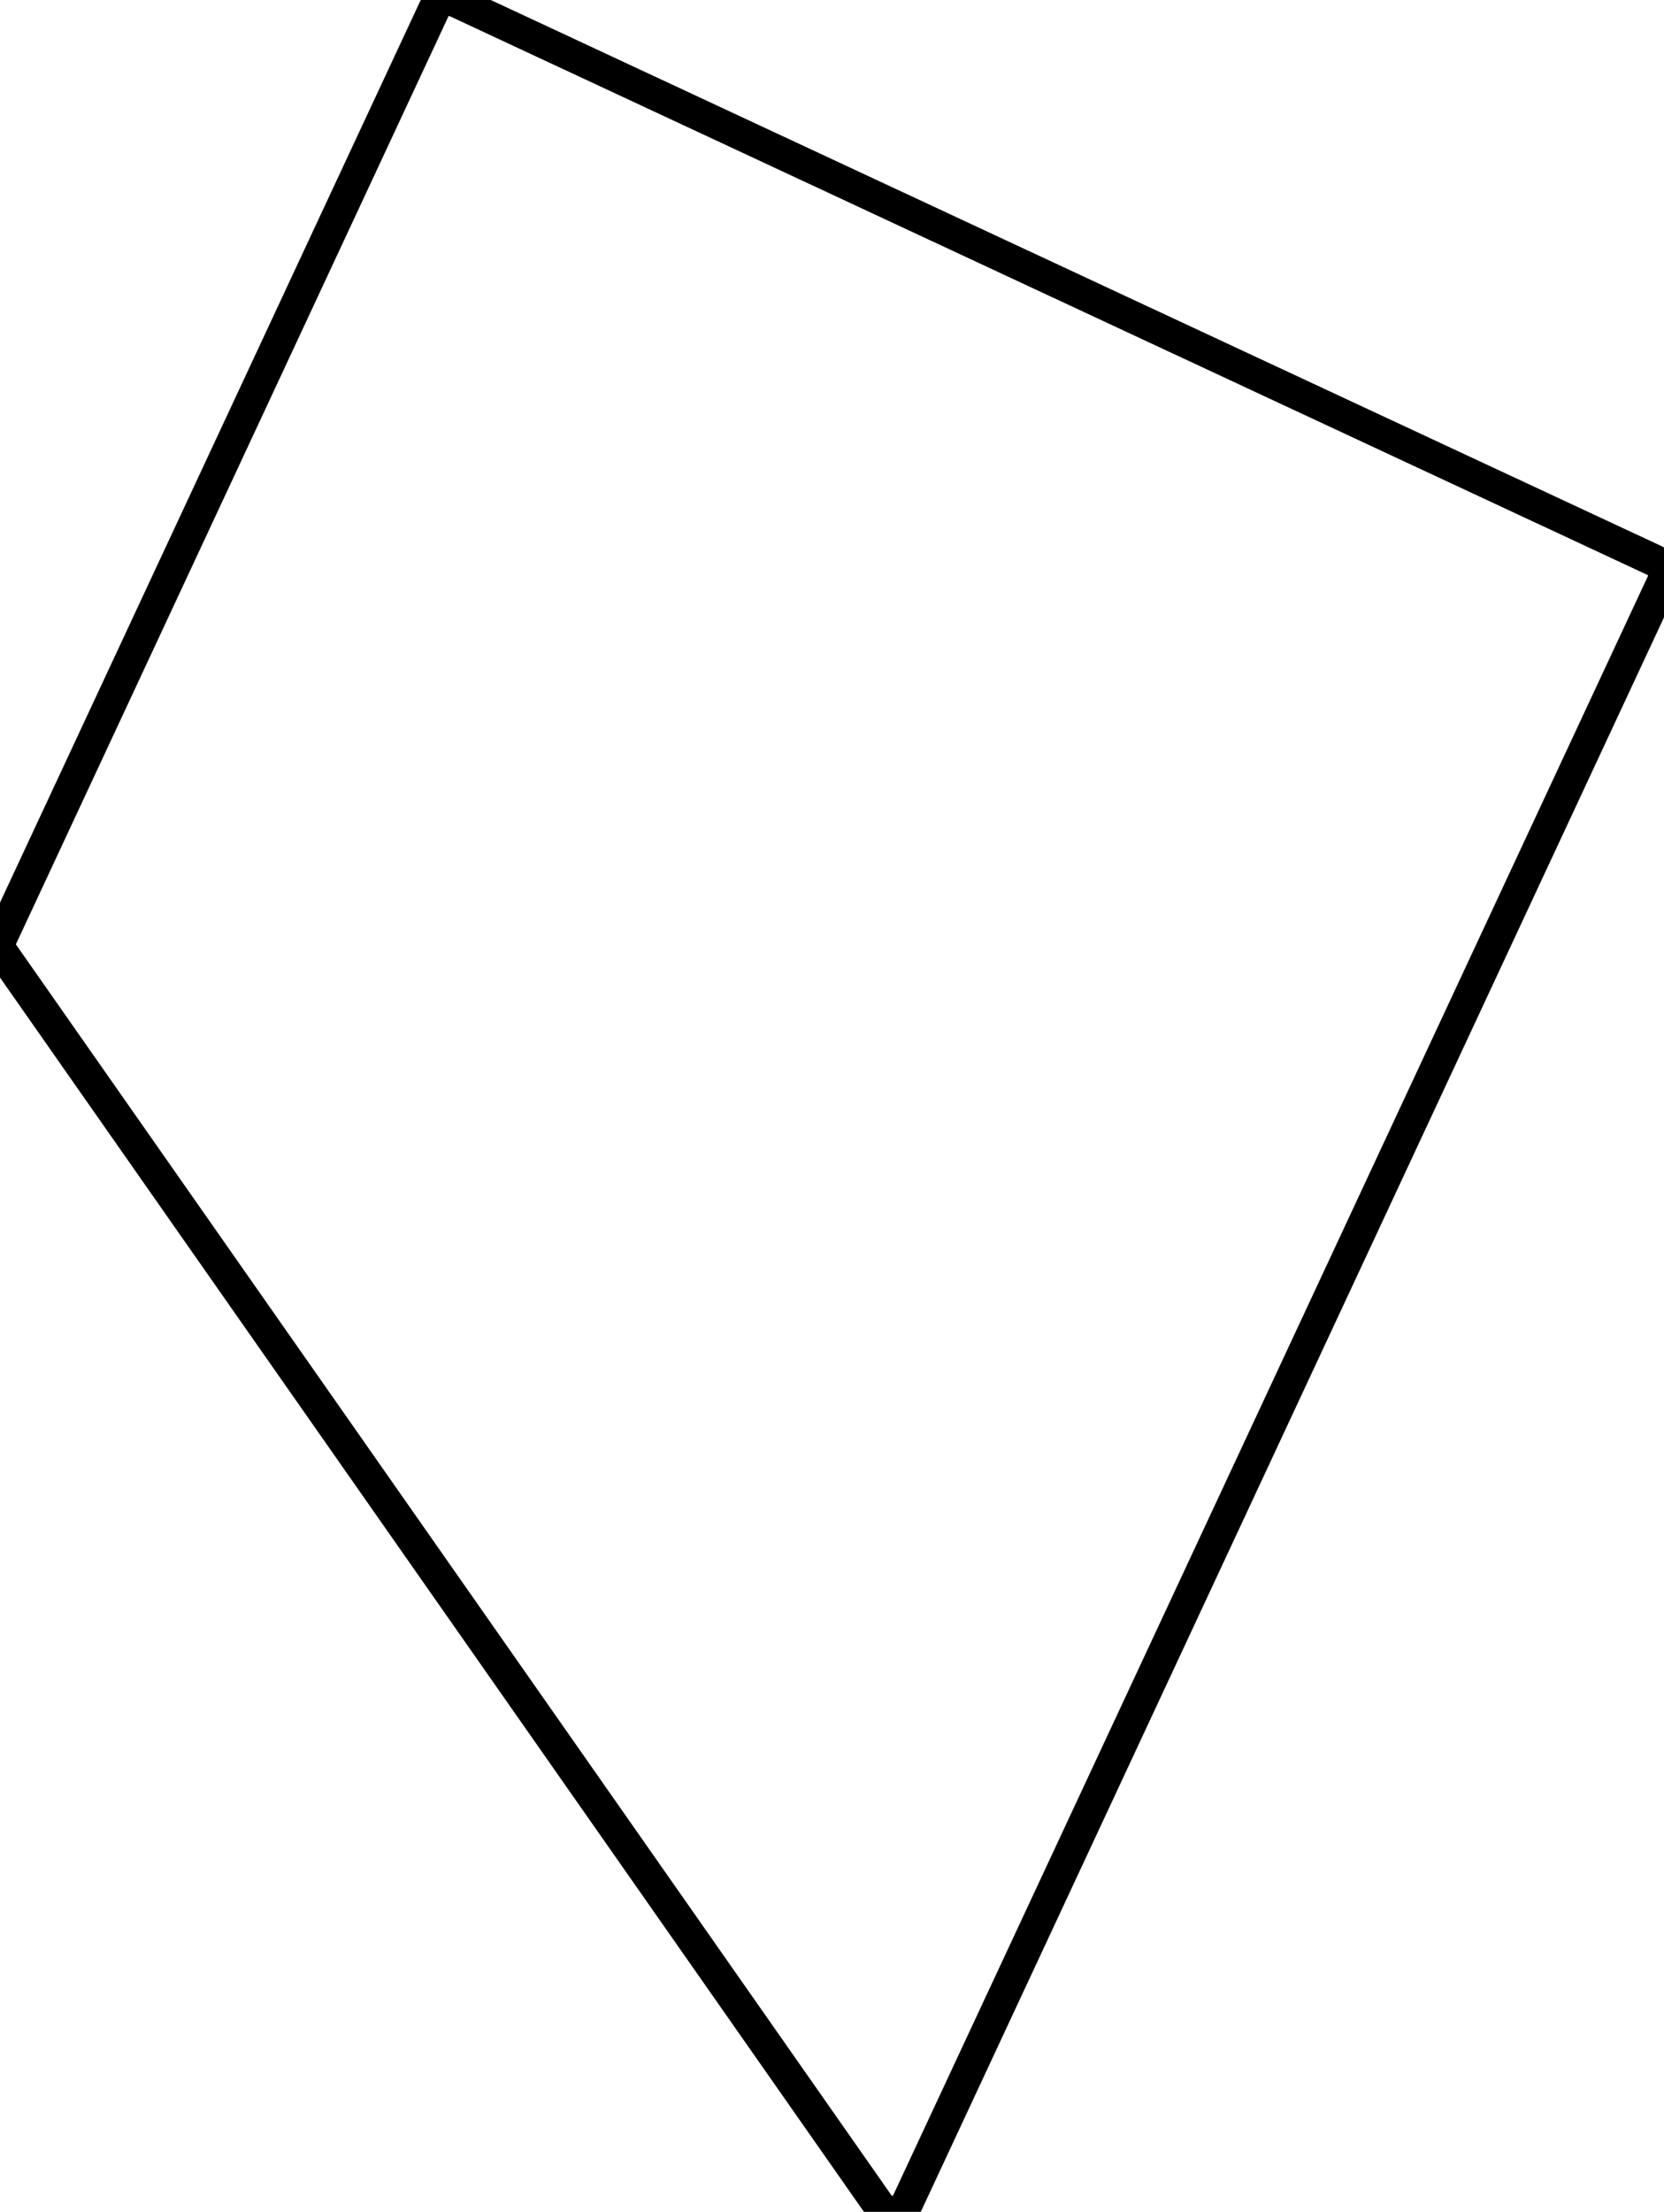 <svg width="49.1mm" height="65.24mm" viewBox="0 0 49.1 65.24" xmlns="http://www.w3.org/2000/svg"><g id="svgGroup" stroke-linecap="round" fill-rule="evenodd" font-size="9pt" stroke="#000" stroke-width="0.25mm" fill="none" style="stroke:#000;stroke-width:0.25mm;fill:none"><path d="M 0.047 27.64 L 12.801 0.289 A 0.5 0.5 0 0 1 13.465 0.047 L 48.811 16.529 A 0.5 0.5 0 0 1 49.053 17.193 L 26.783 64.951 A 0.5 0.5 0 0 1 25.92 65.027 L 0.09 28.138 A 0.5 0.5 0 0 1 0.047 27.64 Z" vector-effect="non-scaling-stroke"/></g></svg>